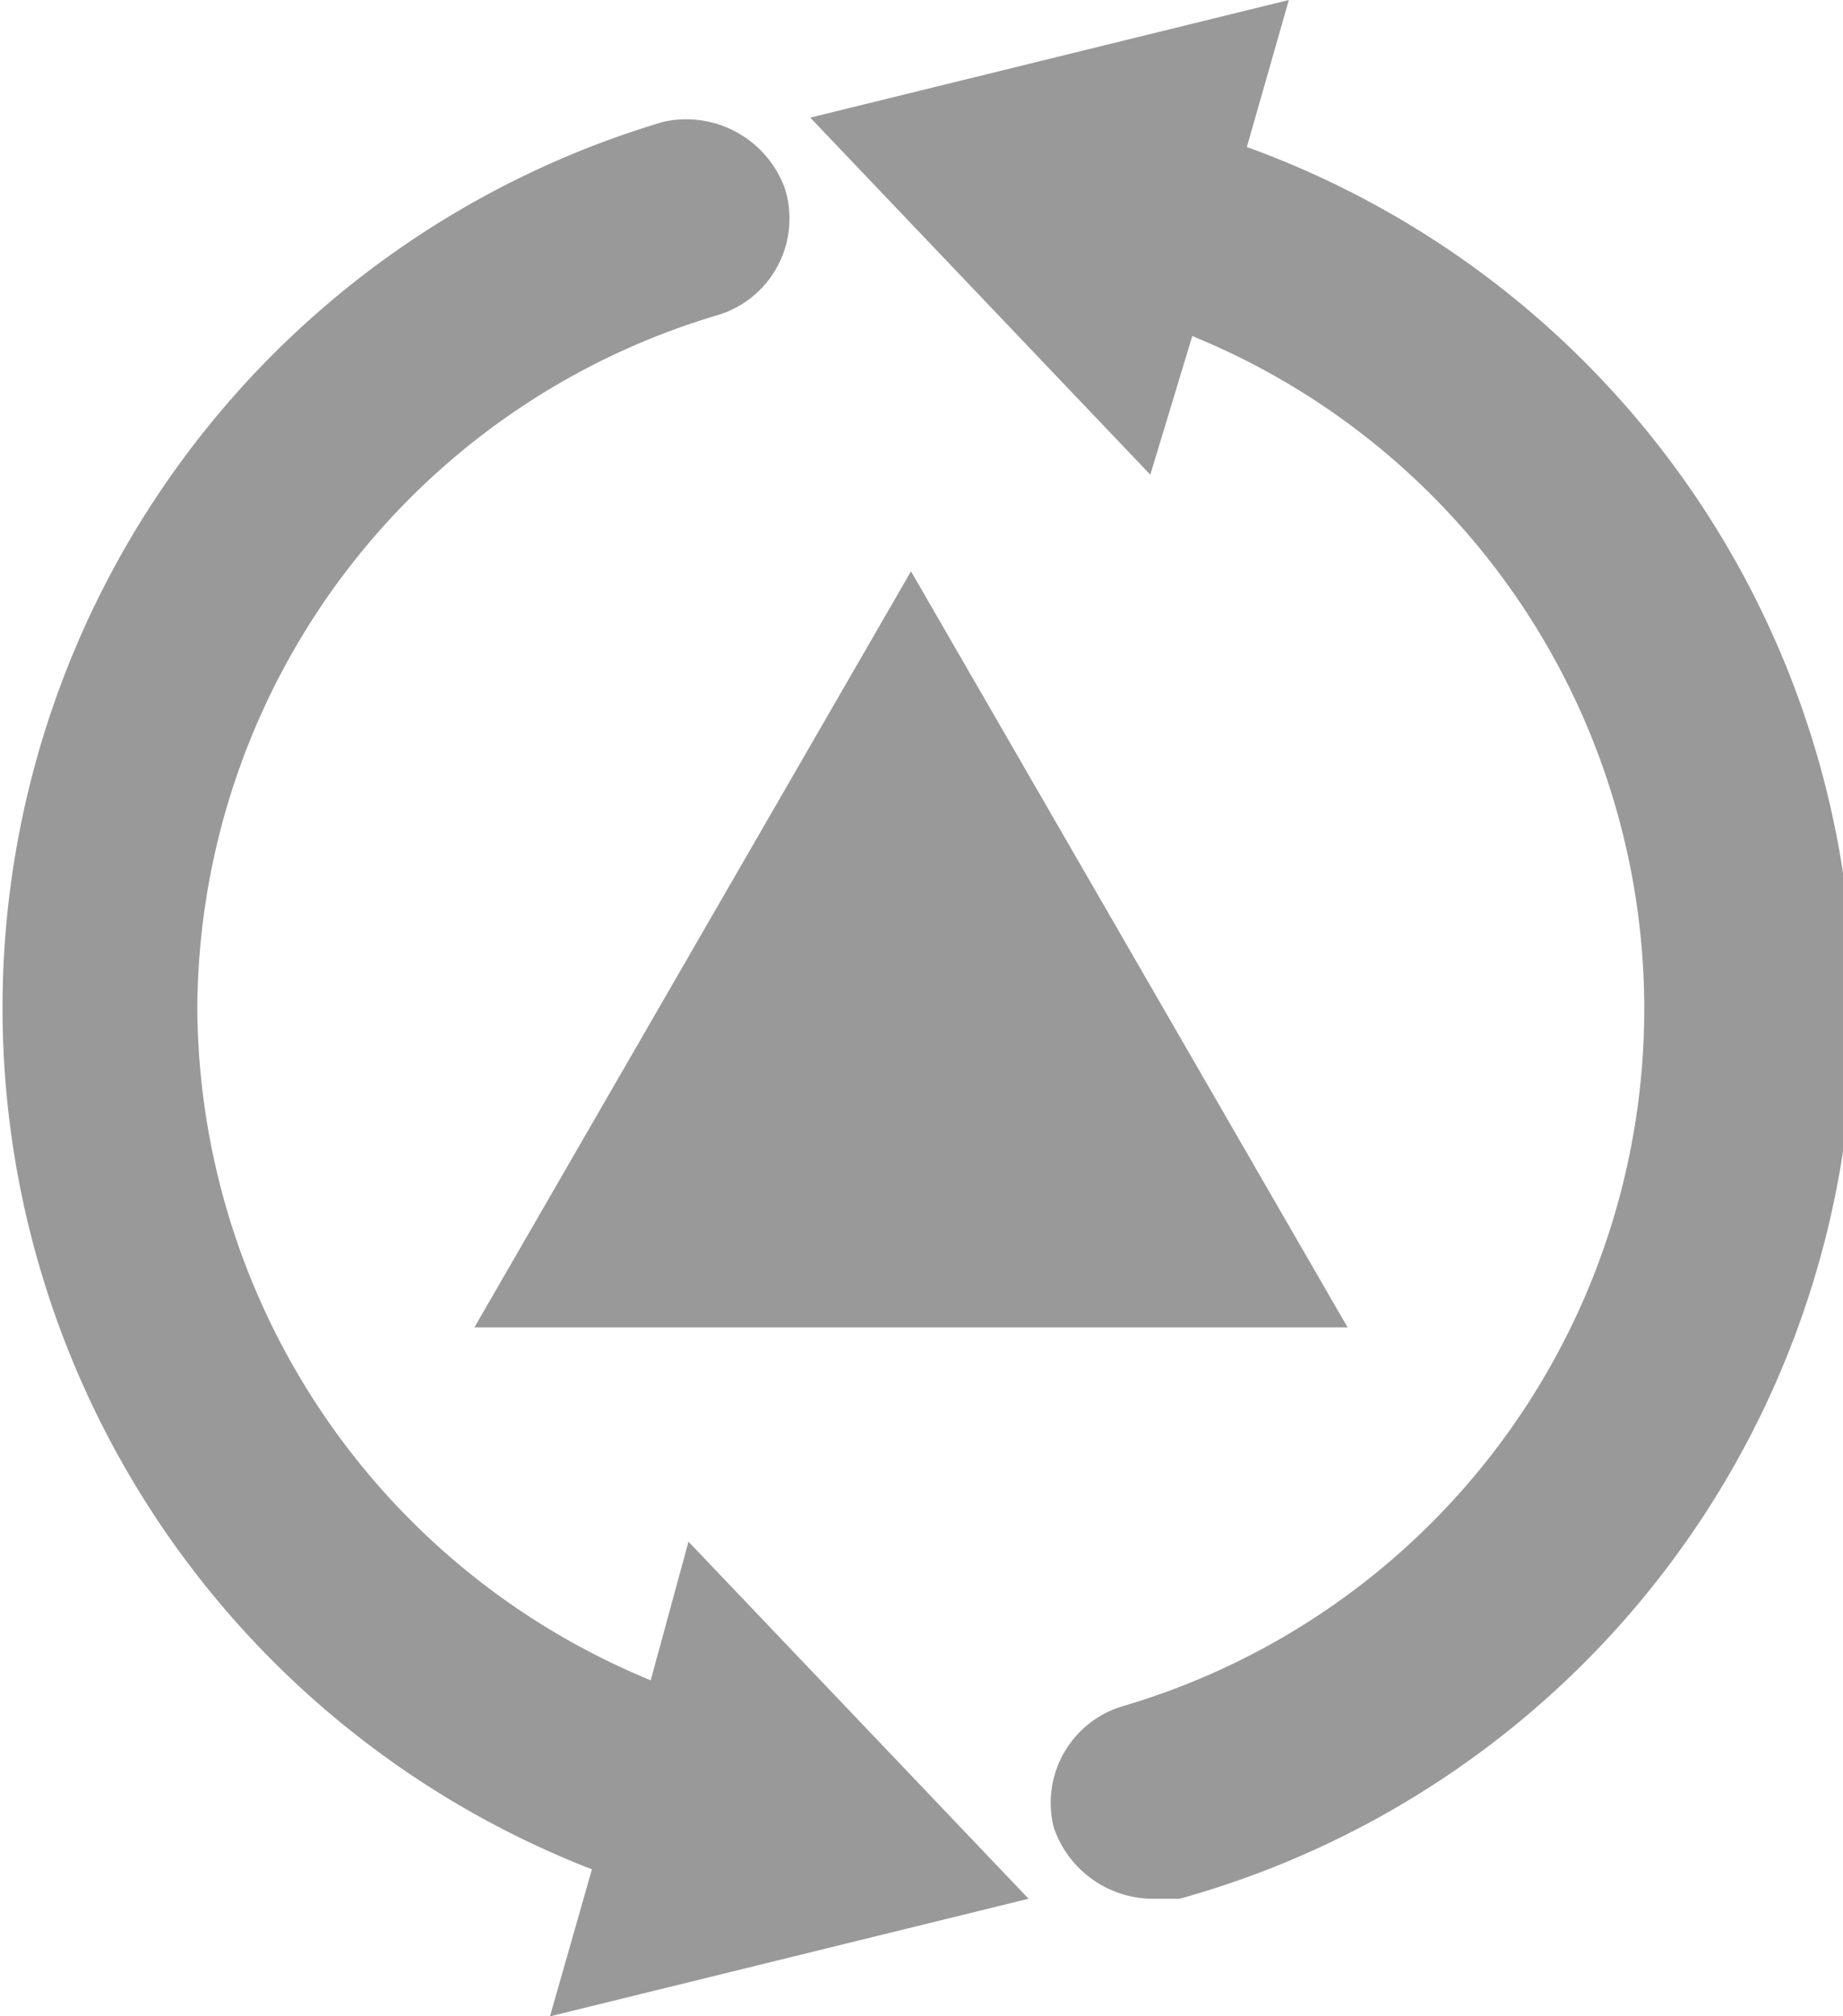 <svg xmlns="http://www.w3.org/2000/svg" width="43.9" height="48" viewBox="0 0 43.9 48">
  <defs>
    <style>
      .dd12b2f1-e421-4555-b569-9c94481e5515 {
        fill: #999;
      }
    </style>
  </defs>
  <title>triangle-and-refresh</title>
  <g id="2c217eaa-49b3-4875-9507-5117fdba12bf" data-name="Layer 2">
    <g id="0bb80e33-5018-443b-9ede-8a11c8de9661" data-name="Layer 1">
      <g id="1807e0a9-8ac0-42db-89bf-38bbb534a4c4" data-name="Triangle and Arrows">
        <g>
          <path class="dd12b2f1-e421-4555-b569-9c94481e5515" d="M24.5,45.2l-8.1-8.5L15.5,40A17.4,17.4,0,0,1,4.7,24,17.3,17.3,0,0,1,17.1,7.5a2.4,2.4,0,0,0,1.6-3,2.5,2.5,0,0,0-2.9-1.6,22,22,0,0,0-1.7,41.6l-1,3.5Z"/>
          <path class="dd12b2f1-e421-4555-b569-9c94481e5515" d="M29.7,3.5l1-3.5L19.3,2.8l8.1,8.5,1-3.3a17.3,17.3,0,0,1-1.6,32.6,2.4,2.4,0,0,0-1.7,2.9,2.5,2.5,0,0,0,2.3,1.7h.7A21.9,21.9,0,0,0,29.7,3.5"/>
        </g>
        <polygon class="dd12b2f1-e421-4555-b569-9c94481e5515" points="11.3 31.6 21.7 13.6 32.1 31.6 11.3 31.6"/>
      </g>
    </g>
  </g>
</svg>

